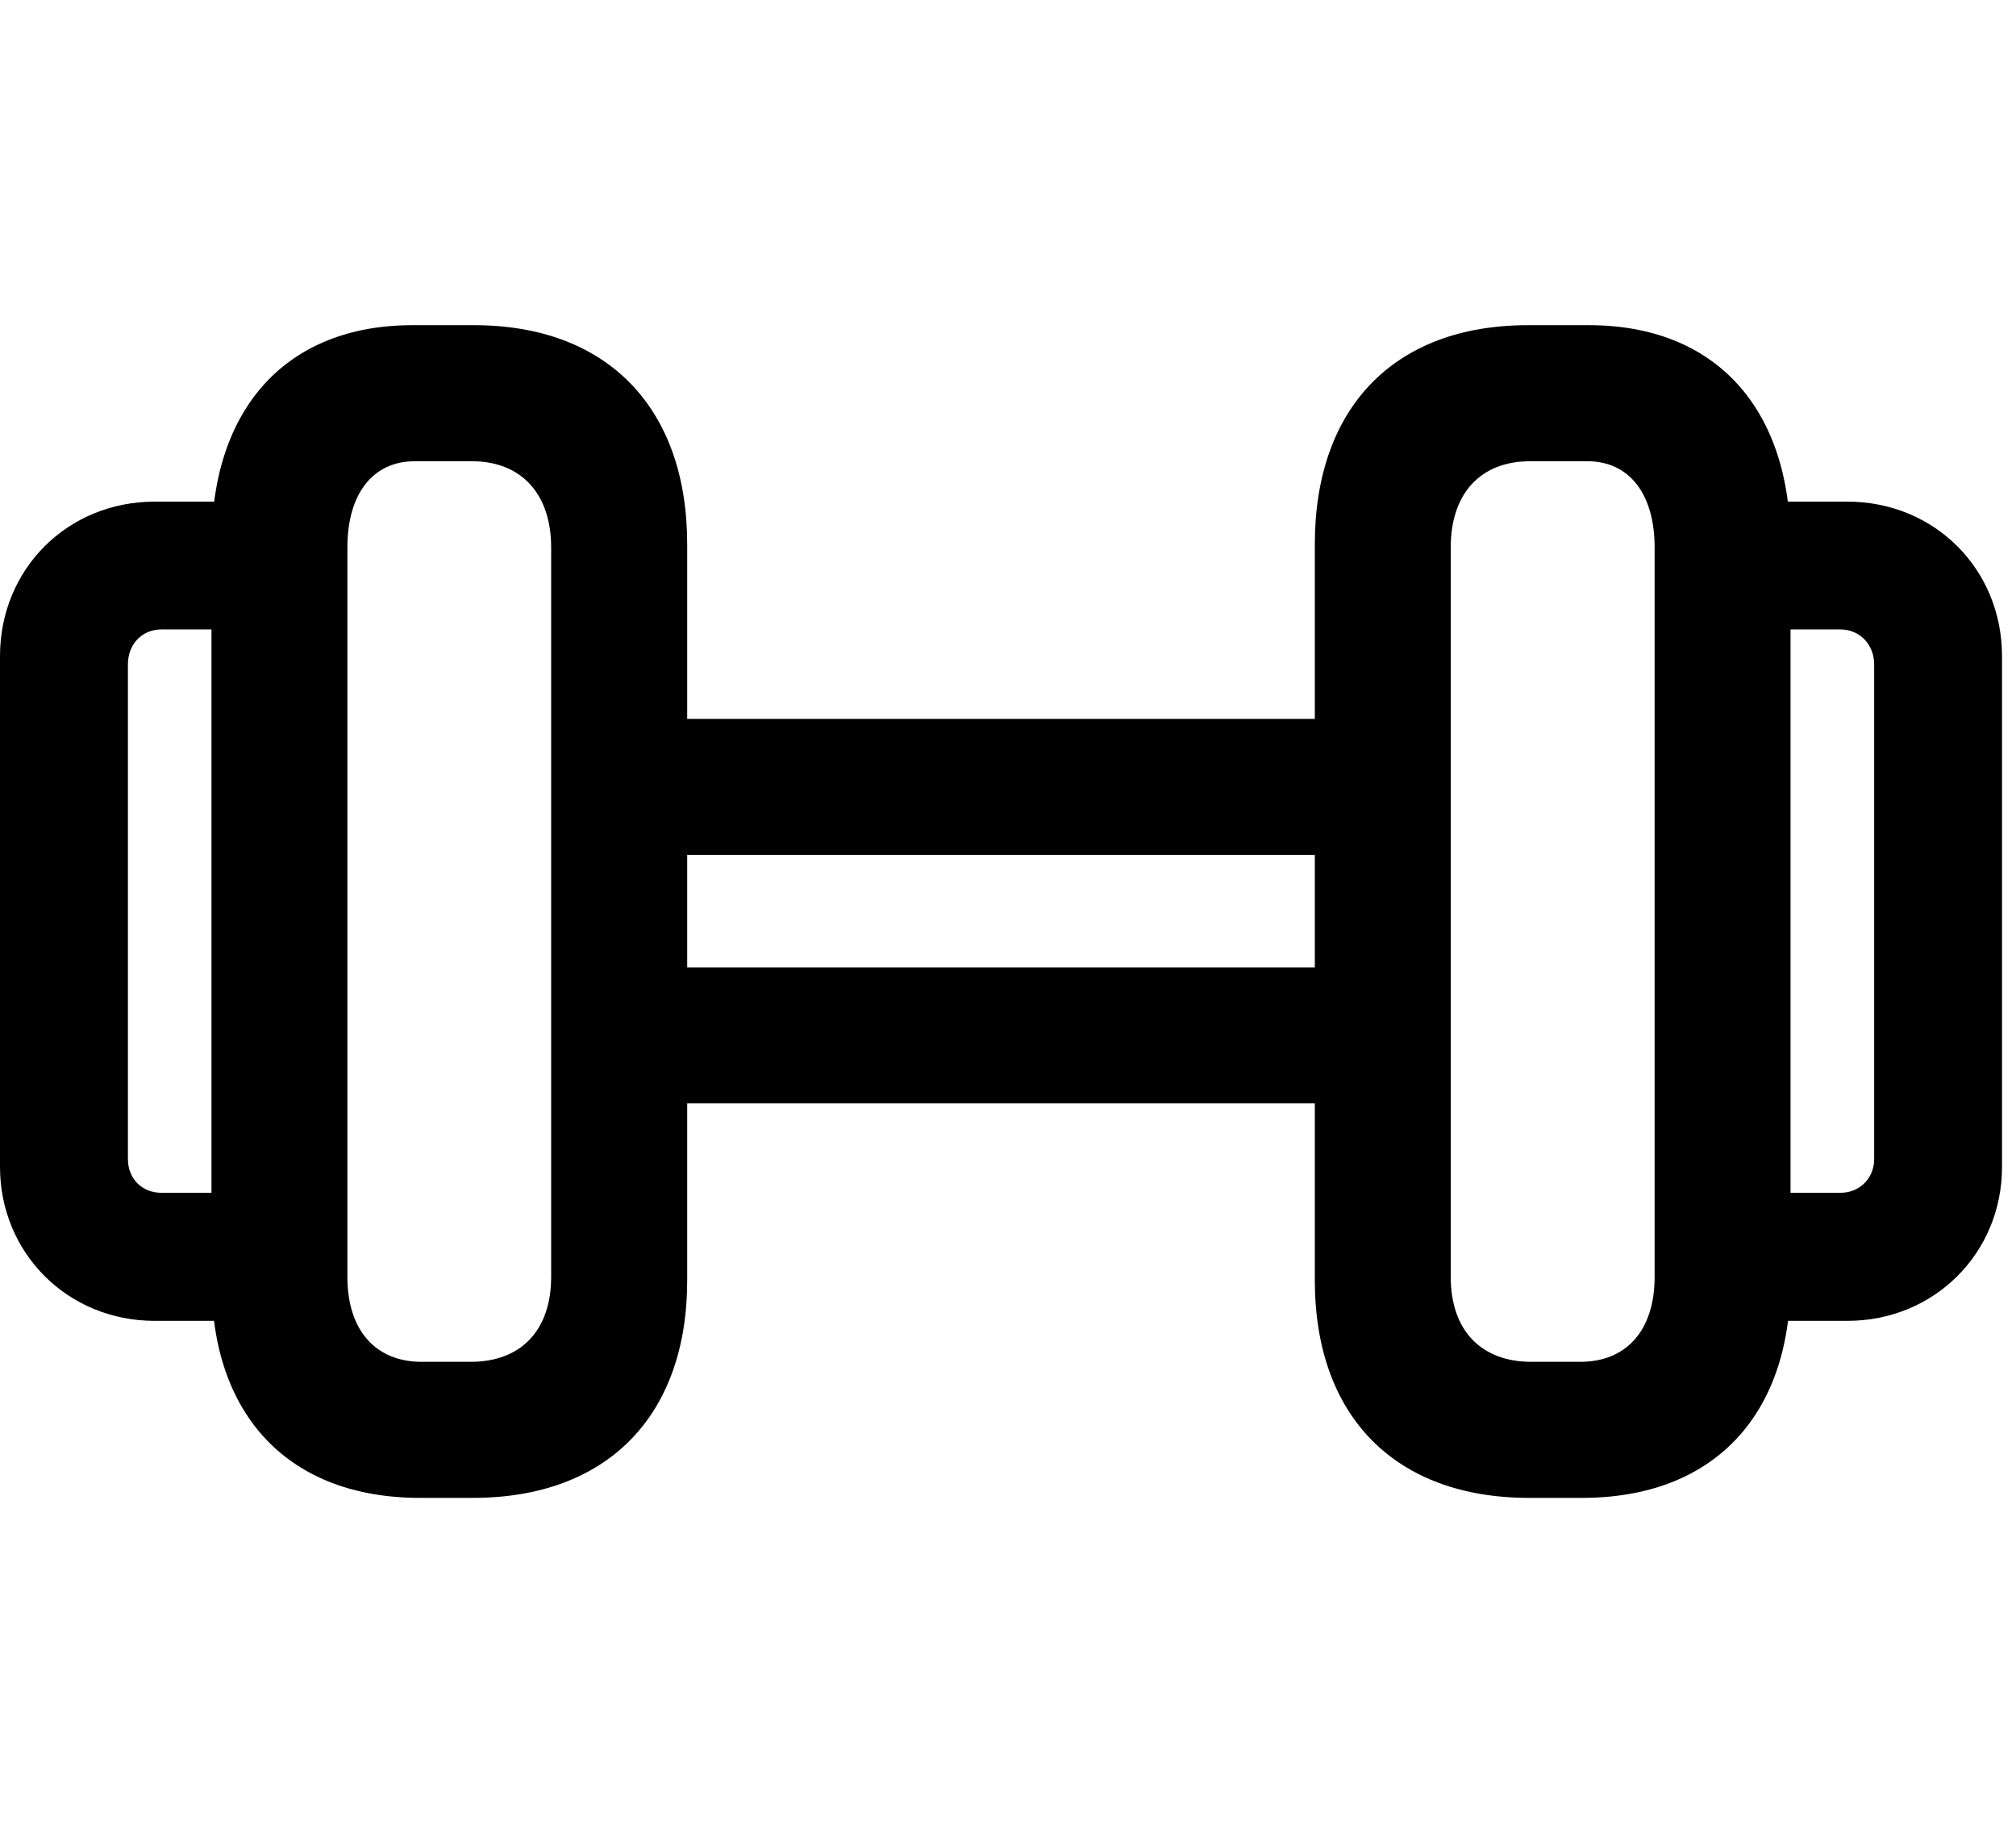 <svg width="31" height="28" viewBox="0 0 31 28" fill="none" xmlns="http://www.w3.org/2000/svg">
<path d="M2.378 20.309H4.043V18.34H2.483C2.178 18.34 1.967 18.117 1.967 17.822V10.215C1.967 9.91 2.178 9.678 2.483 9.678H4.043V7.713H2.378C1.039 7.713 0 8.75 0 10.089V17.942C0 19.265 1.039 20.309 2.378 20.309ZM6.458 23.031H7.271C9.327 23.031 10.567 21.782 10.567 19.684V8.368C10.567 6.269 9.337 5 7.29 5H6.34C4.413 5 3.252 6.269 3.252 8.368V19.684C3.252 21.782 4.454 23.031 6.458 23.031ZM6.483 20.939C5.775 20.939 5.342 20.453 5.342 19.634V8.417C5.342 7.59 5.737 7.092 6.375 7.092H7.257C8.013 7.092 8.475 7.59 8.475 8.417V19.634C8.475 20.453 8.013 20.939 7.238 20.939H6.483ZM10.015 13.145H20.77V11.053H10.015V13.145ZM10.015 16.966H20.77V14.874H10.015V16.966ZM23.512 23.031H24.328C26.331 23.031 27.533 21.782 27.533 19.684V8.368C27.533 6.269 26.37 5 24.435 5H23.493C21.439 5 20.218 6.269 20.218 8.368V19.684C20.218 21.782 21.458 23.031 23.512 23.031ZM23.548 20.939C22.772 20.939 22.308 20.453 22.308 19.634V8.417C22.308 7.59 22.763 7.092 23.528 7.092H24.41C25.049 7.092 25.443 7.59 25.443 8.417V19.634C25.443 20.453 25.01 20.939 24.302 20.939H23.548ZM26.743 20.309H28.407C29.746 20.309 30.785 19.265 30.785 17.942V10.089C30.785 8.75 29.746 7.713 28.407 7.713H26.743V9.678H28.3C28.596 9.678 28.819 9.91 28.819 10.215V17.822C28.819 18.117 28.596 18.34 28.3 18.34H26.743V20.309Z" fill="black"/>
</svg>
